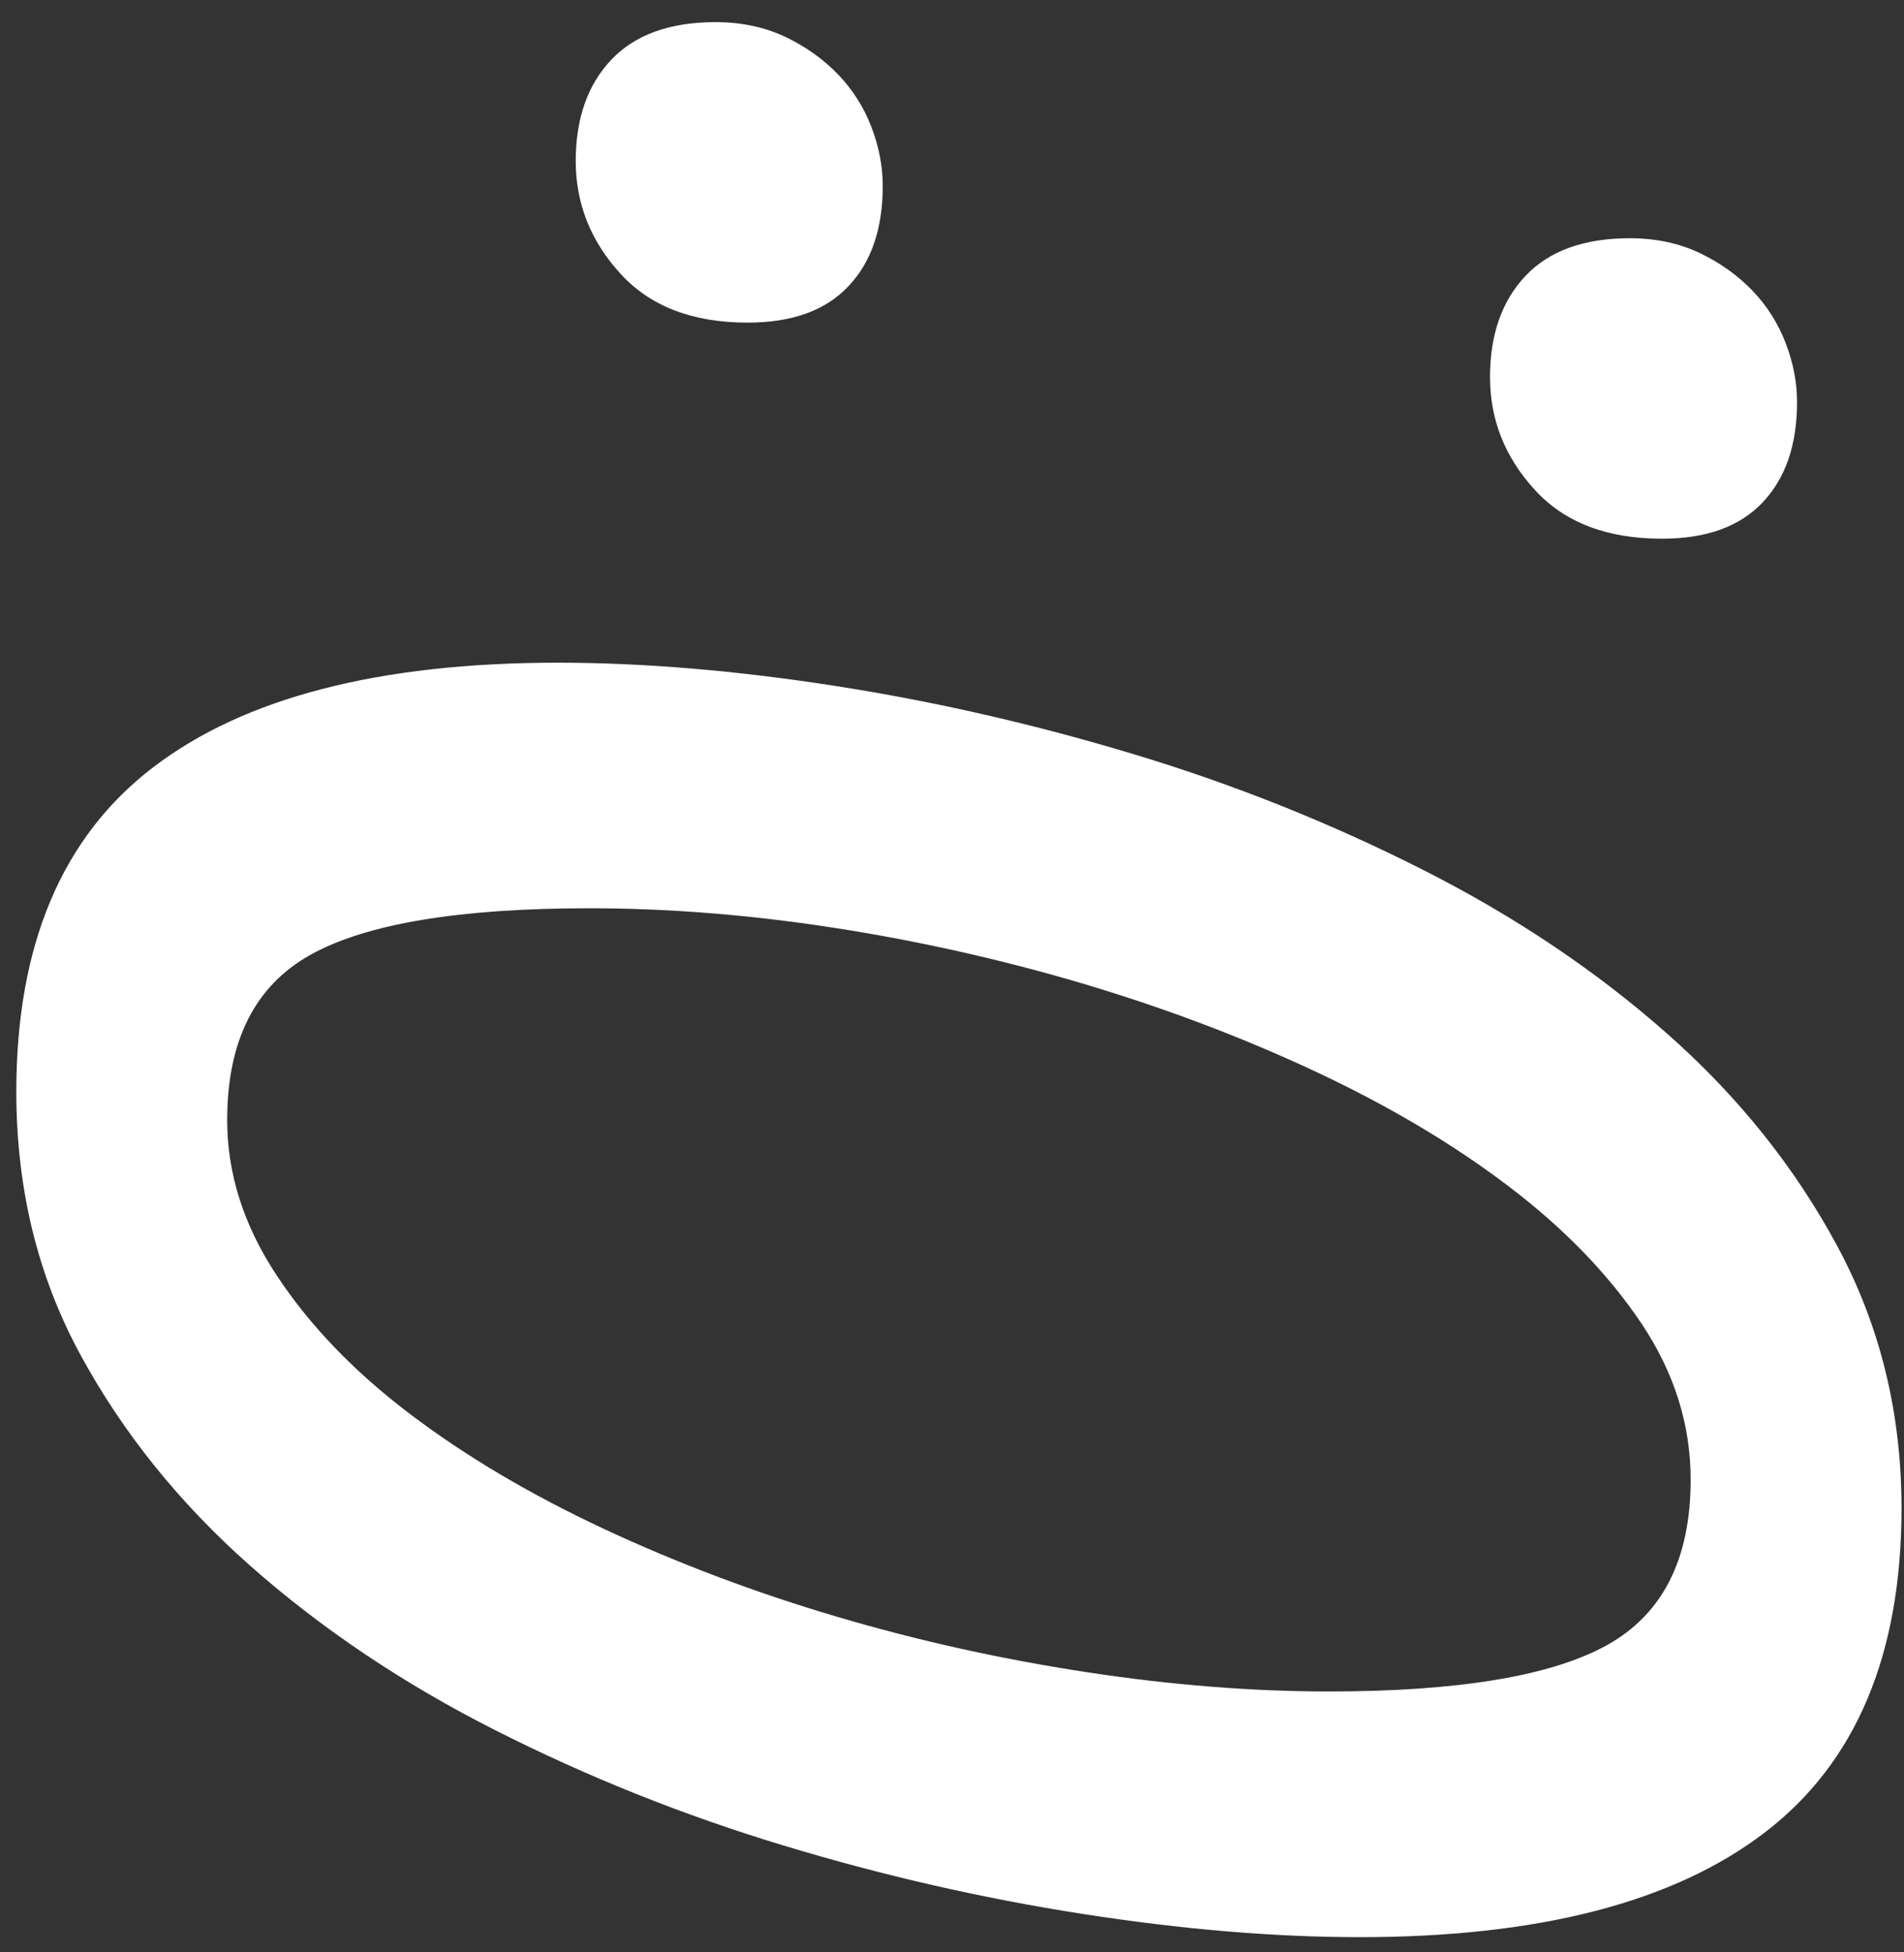 <svg width="79" height="81" viewBox="0 0 79 81" fill="none" xmlns="http://www.w3.org/2000/svg">
<rect x="0" y="0" width="79" height="81" fill="#333333" stroke="none"/>
<path d="M23.154 27.496C26.686 27.496 30.518 27.816 34.661 28.461C38.803 29.106 42.946 30.055 47.083 31.306C51.226 32.557 55.205 34.15 59.02 36.08C62.84 38.01 66.226 40.282 69.176 42.891C72.132 45.5 74.489 48.451 76.252 51.739C78.015 55.027 78.897 58.64 78.897 62.573C78.897 68.649 77.009 73.138 73.223 76.033C69.442 78.928 63.841 80.375 56.42 80.375C52.893 80.375 49.056 80.055 44.913 79.41C40.77 78.765 36.633 77.822 32.49 76.566C28.348 75.314 24.369 73.721 20.554 71.791C16.739 69.861 13.354 67.589 10.398 64.98C7.447 62.371 5.085 59.437 3.322 56.183C1.558 52.928 0.677 49.304 0.677 45.298C0.677 39.222 2.564 34.734 6.351 31.839C10.132 28.944 15.733 27.496 23.154 27.496ZM24.448 37.685C19.045 37.685 15.19 38.33 12.884 39.615C10.579 40.9 9.426 43.189 9.426 46.476C9.426 48.693 10.109 50.841 11.477 52.912C12.845 54.988 14.682 56.901 16.988 58.651C19.294 60.402 21.978 61.995 25.036 63.426C28.099 64.856 31.32 66.074 34.706 67.073C38.091 68.077 41.55 68.84 45.077 69.379C48.609 69.917 51.955 70.181 55.126 70.181C60.529 70.181 64.383 69.536 66.689 68.251C68.995 66.966 70.148 64.677 70.148 61.389C70.148 59.1 69.464 56.94 68.097 54.898C66.729 52.861 64.892 50.965 62.586 49.214C60.28 47.464 57.601 45.87 54.538 44.44C51.475 43.009 48.253 41.797 44.868 40.793C41.482 39.794 38.046 39.026 34.548 38.487C31.055 37.949 27.686 37.685 24.448 37.685Z" fill="white"/>
<path d="M36.627 7.724C36.627 9.486 36.153 10.872 35.203 11.876C34.254 12.886 32.858 13.386 31.021 13.386C28.738 13.386 26.98 12.712 25.742 11.354C24.505 10.002 23.888 8.443 23.888 6.681C23.888 4.919 24.38 3.517 25.363 2.479C26.347 1.441 27.788 0.919 29.687 0.919C30.767 0.919 31.733 1.127 32.587 1.53C33.44 1.94 34.169 2.462 34.774 3.09C35.379 3.719 35.836 4.442 36.153 5.261C36.469 6.081 36.627 6.9 36.627 7.713V7.724ZM74.562 16.69C74.562 18.452 74.087 19.838 73.138 20.842C72.188 21.852 70.792 22.351 68.956 22.351C66.672 22.351 64.915 21.678 63.677 20.32C62.439 18.968 61.823 17.408 61.823 15.646C61.823 13.885 62.315 12.482 63.298 11.444C64.282 10.406 65.723 9.885 67.622 9.885C68.701 9.885 69.668 10.092 70.521 10.496C71.375 10.906 72.104 11.427 72.708 12.056C73.313 12.684 73.771 13.408 74.087 14.227C74.404 15.046 74.562 15.865 74.562 16.679V16.69Z" fill="white"/>
</svg>
